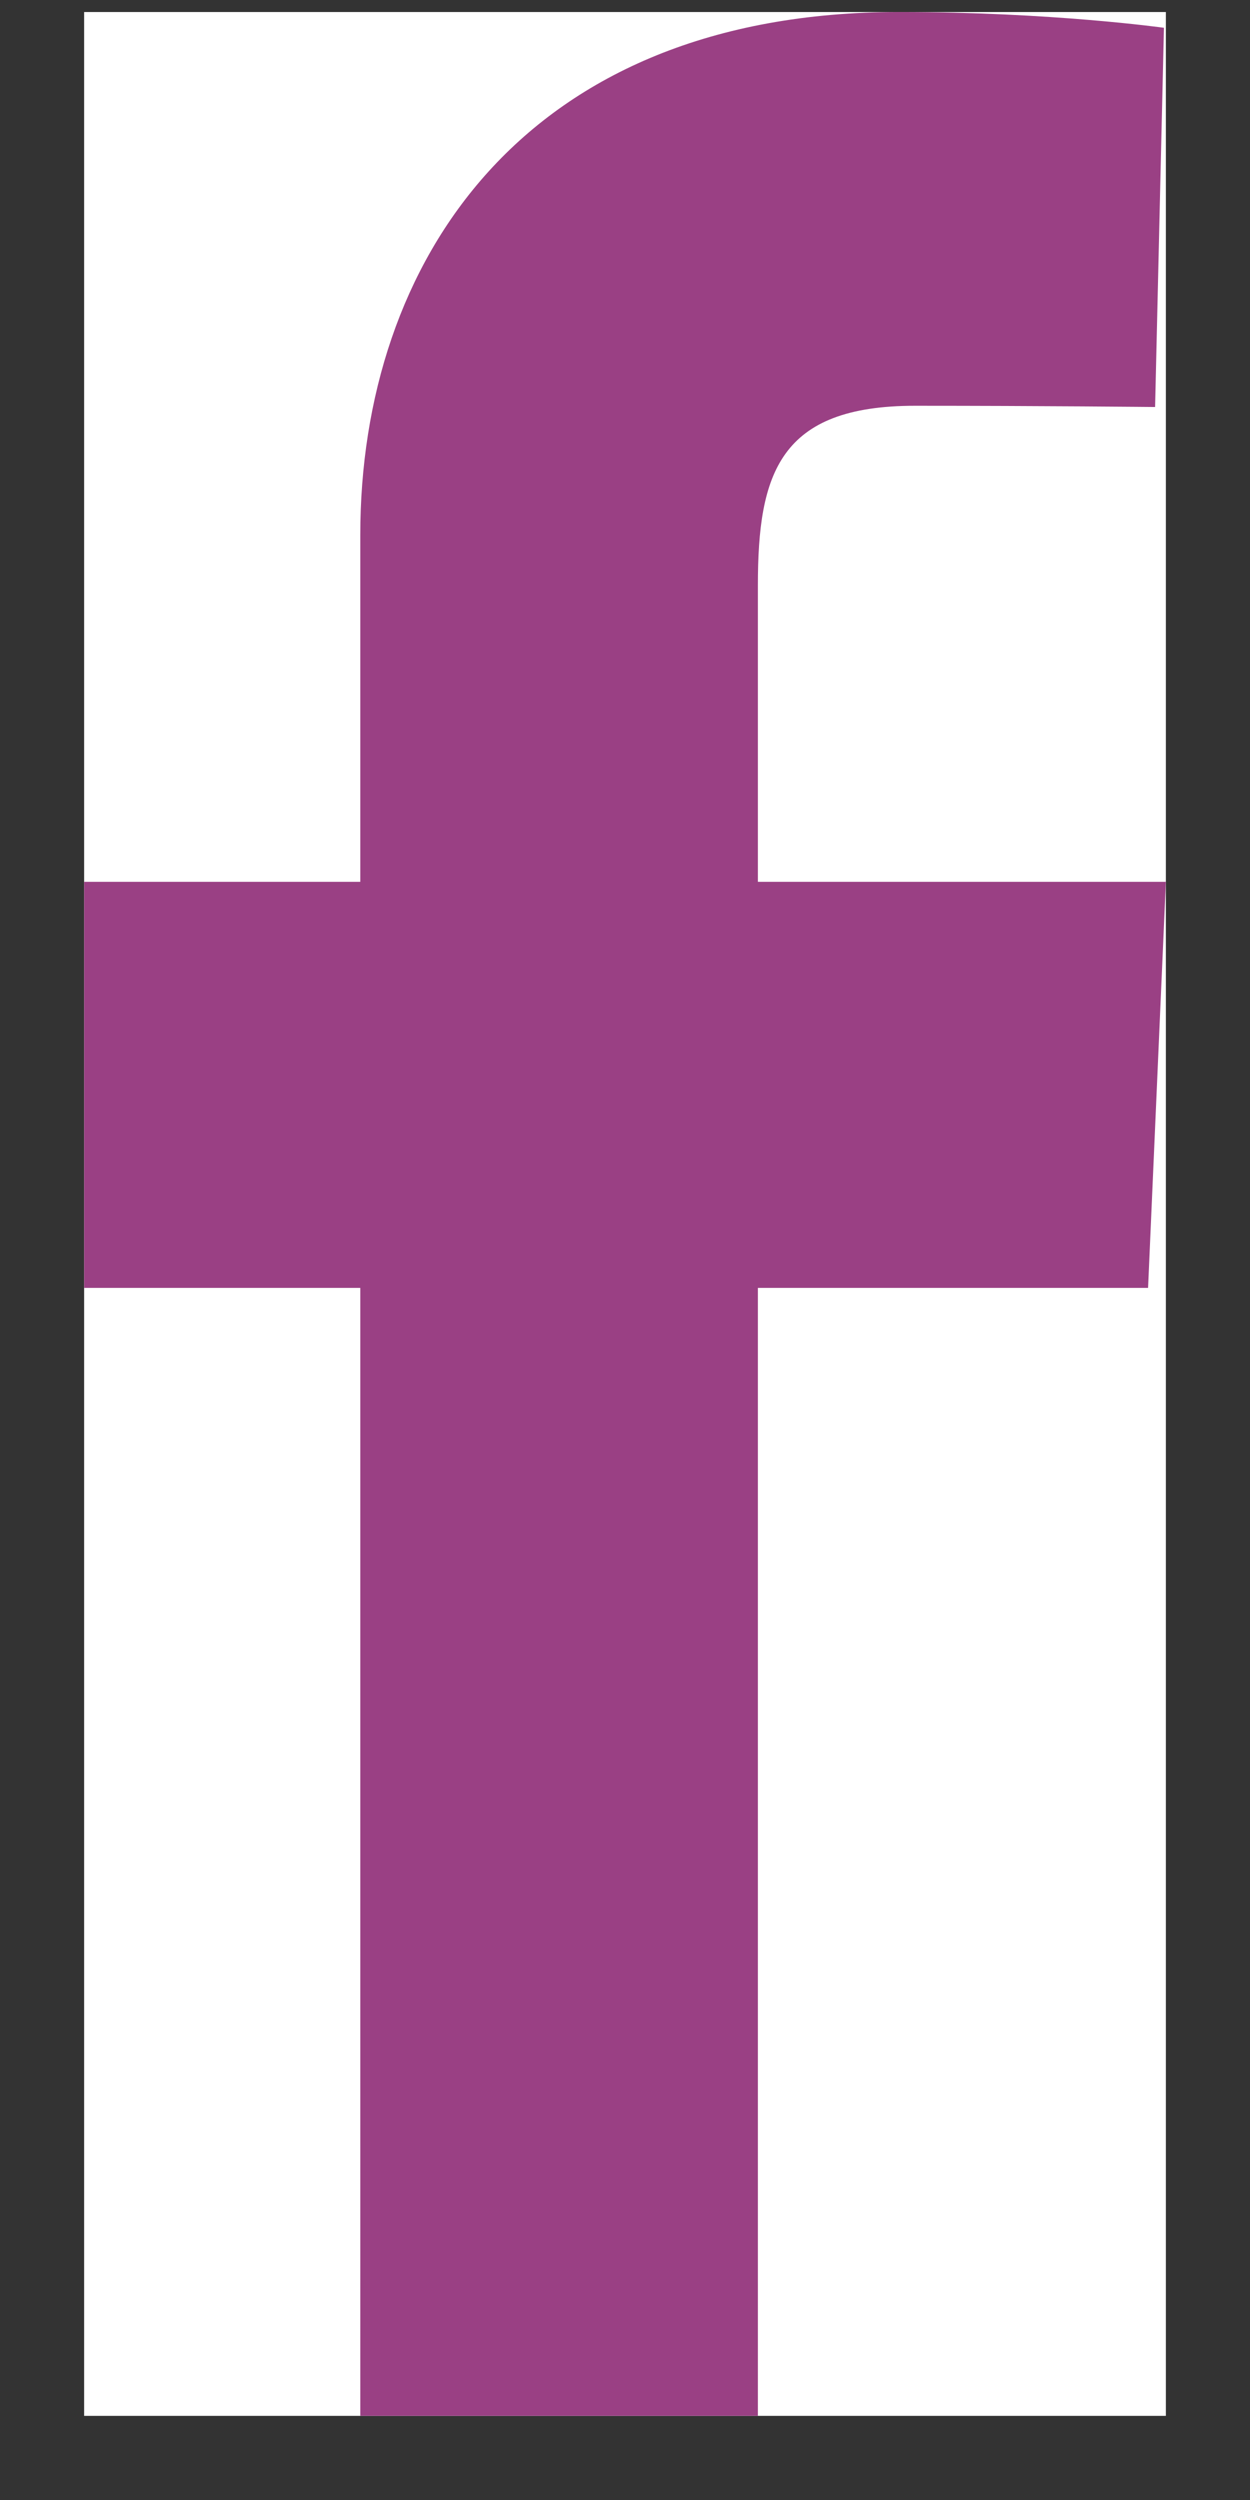 <svg width="13" height="26" viewBox="0 0 13 26" fill="none" xmlns="http://www.w3.org/2000/svg">
<rect x="0" y="0" width="13" height="26" fill="#333333" stroke="none"/>
<g clip-path="url(#clip0)">
<rect width="11.25" height="25" transform="translate(0.875 0.125)" fill="white"/>
<path d="M3.747 25.125V13.394H0.875V9.171H3.747V5.563C3.747 2.728 5.443 0.125 9.352 0.125C10.935 0.125 12.105 0.289 12.105 0.289L12.013 4.233C12.013 4.233 10.819 4.22 9.517 4.22C8.107 4.22 7.882 4.922 7.882 6.087V9.171H12.125L11.94 13.394H7.882V25.125H3.747Z" fill="#9A4084"/>
</g>
<defs>
<clipPath id="clip0">
<rect width="11.25" height="25" fill="white" transform="translate(0.875 0.125)"/>
</clipPath>
</defs>
</svg>
